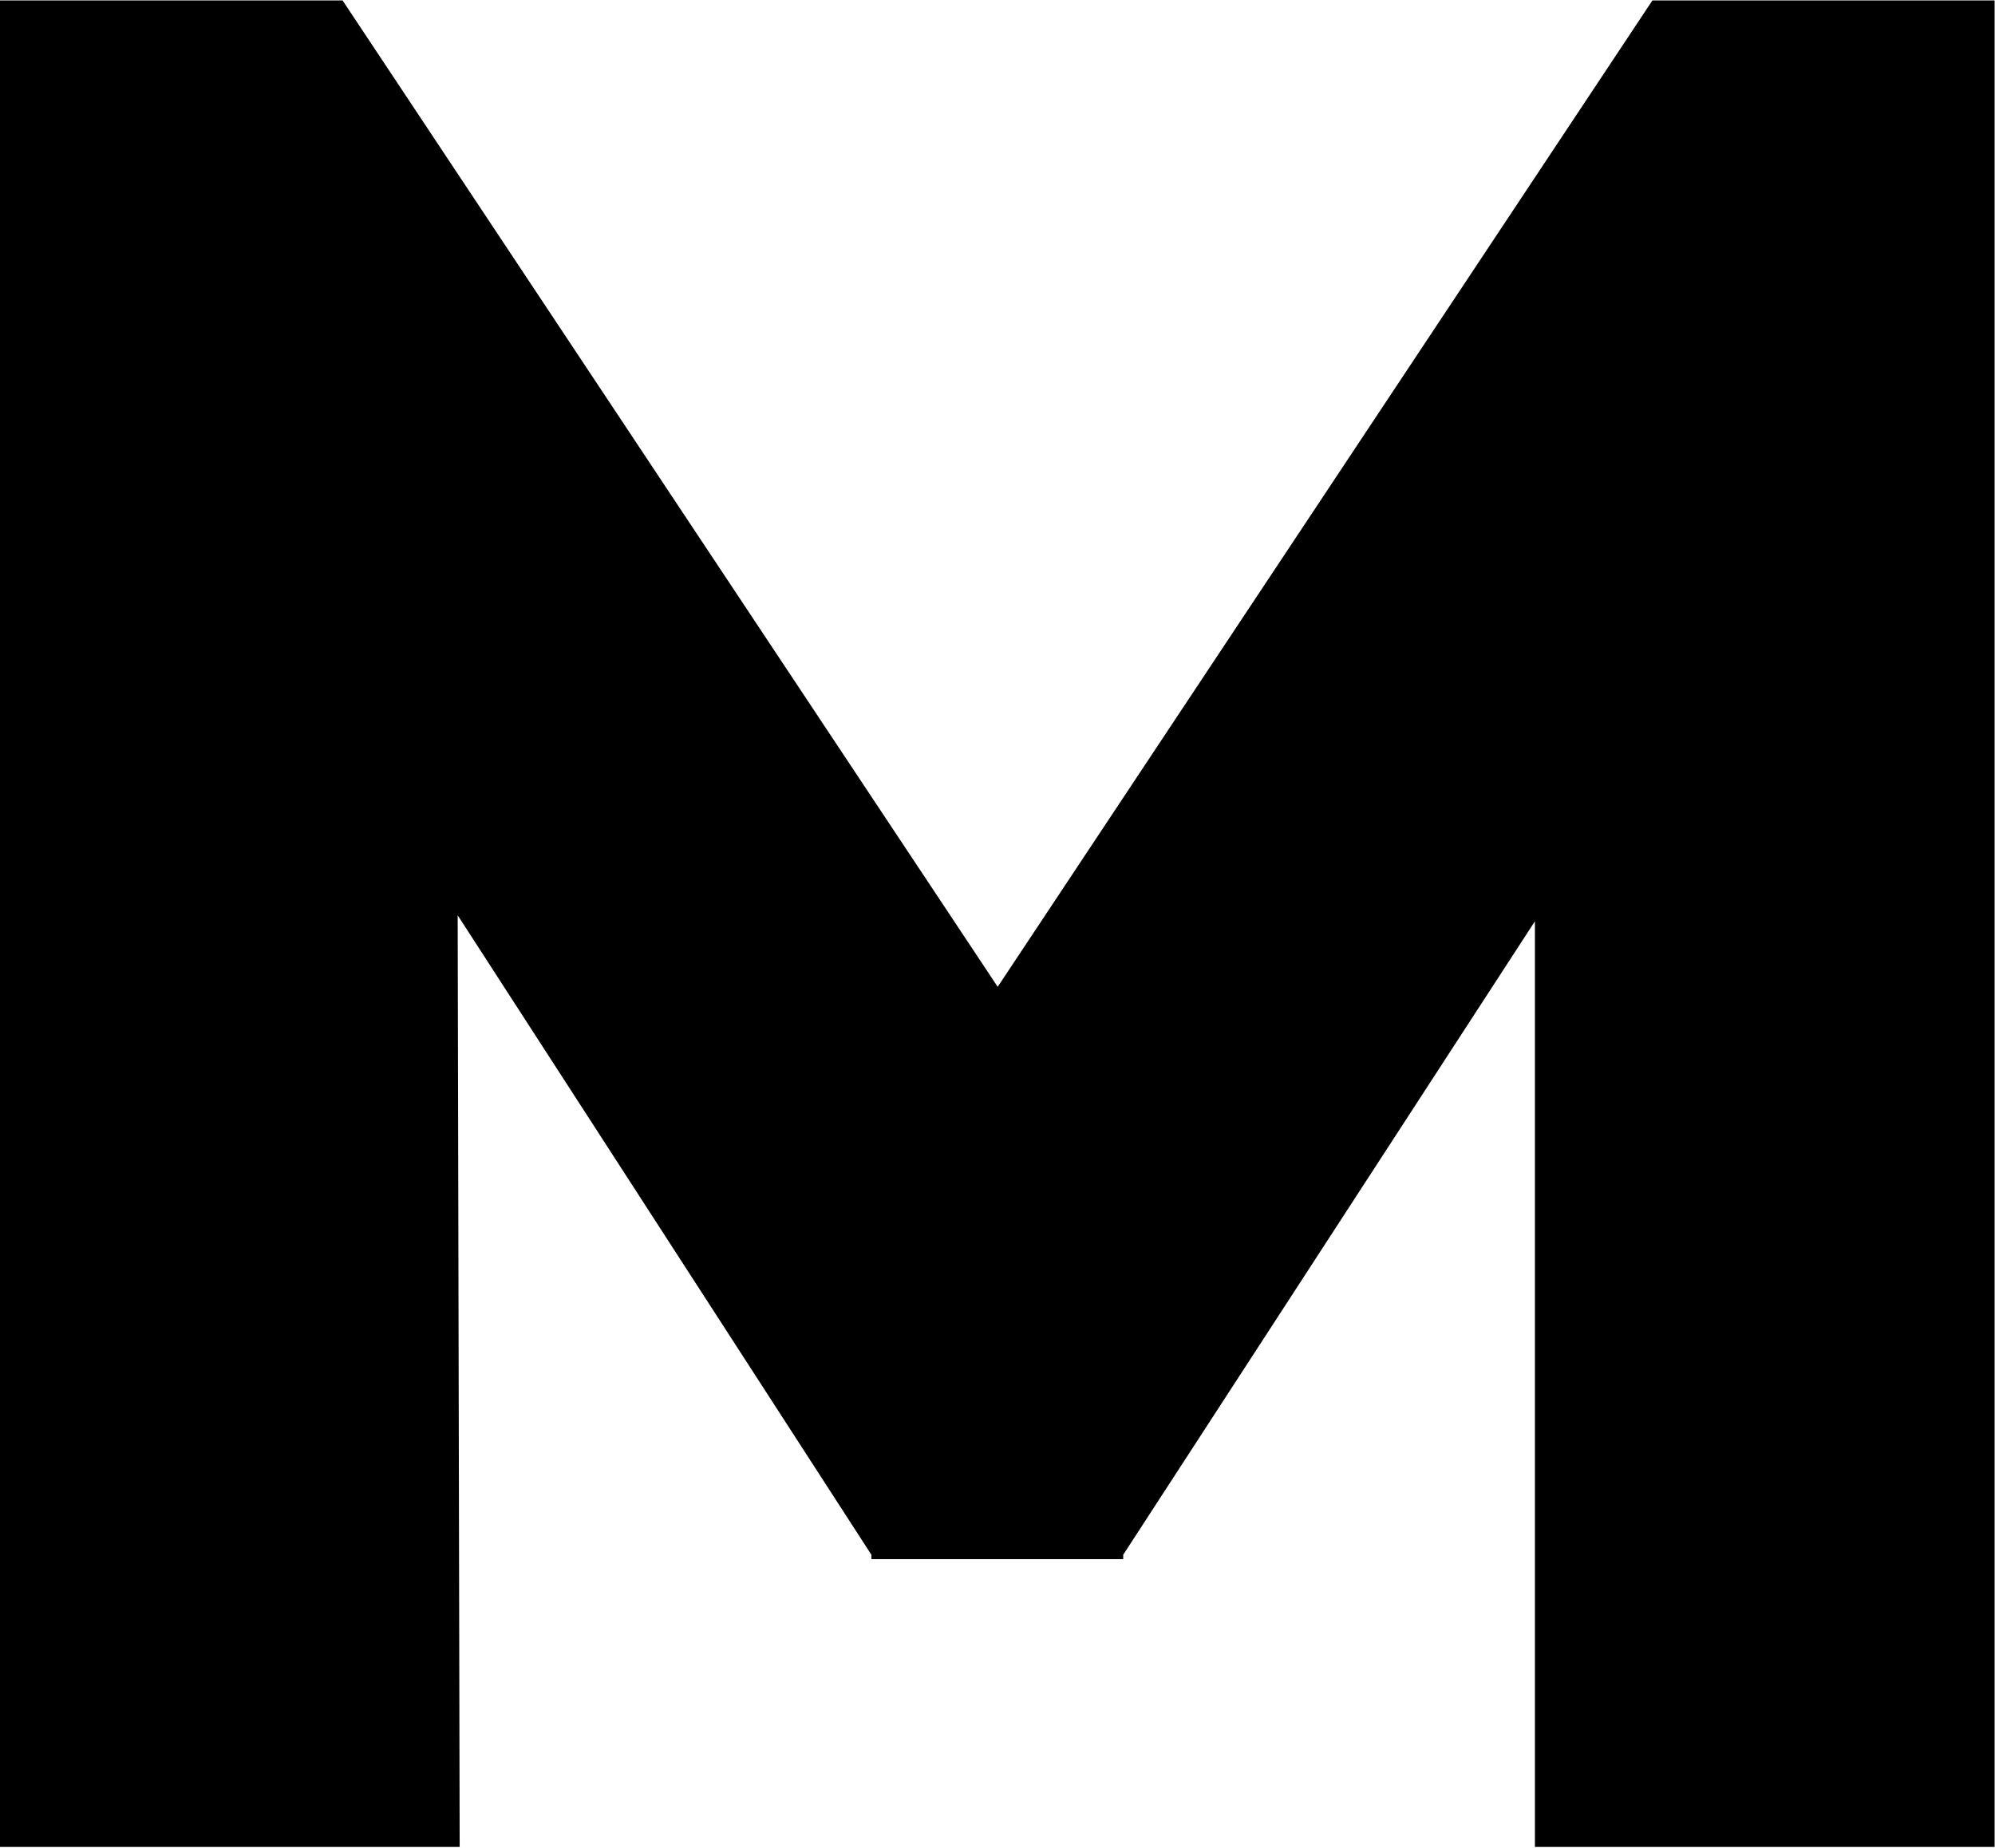 <?xml version="1.0" encoding="utf-8"?>
<!-- Generator: Adobe Illustrator 20.1.0, SVG Export Plug-In . SVG Version: 6.00 Build 0)  -->
<svg version="1.1" id="Layer_1" xmlns="http://www.w3.org/2000/svg" xmlns:xlink="http://www.w3.org/1999/xlink" x="0px" y="0px"
	 viewBox="0 0 499.1 462.4" style="enable-background:new 0 0 499.1 462.4;" xml:space="preserve">
<path d="M499,0.1v462H384V230.5L281,389v1.1h-63V389L114.5,229l0.5,233.1H0V0.1h85.7l163.9,246.8L413.4,0.1H499z"/>
</svg>
